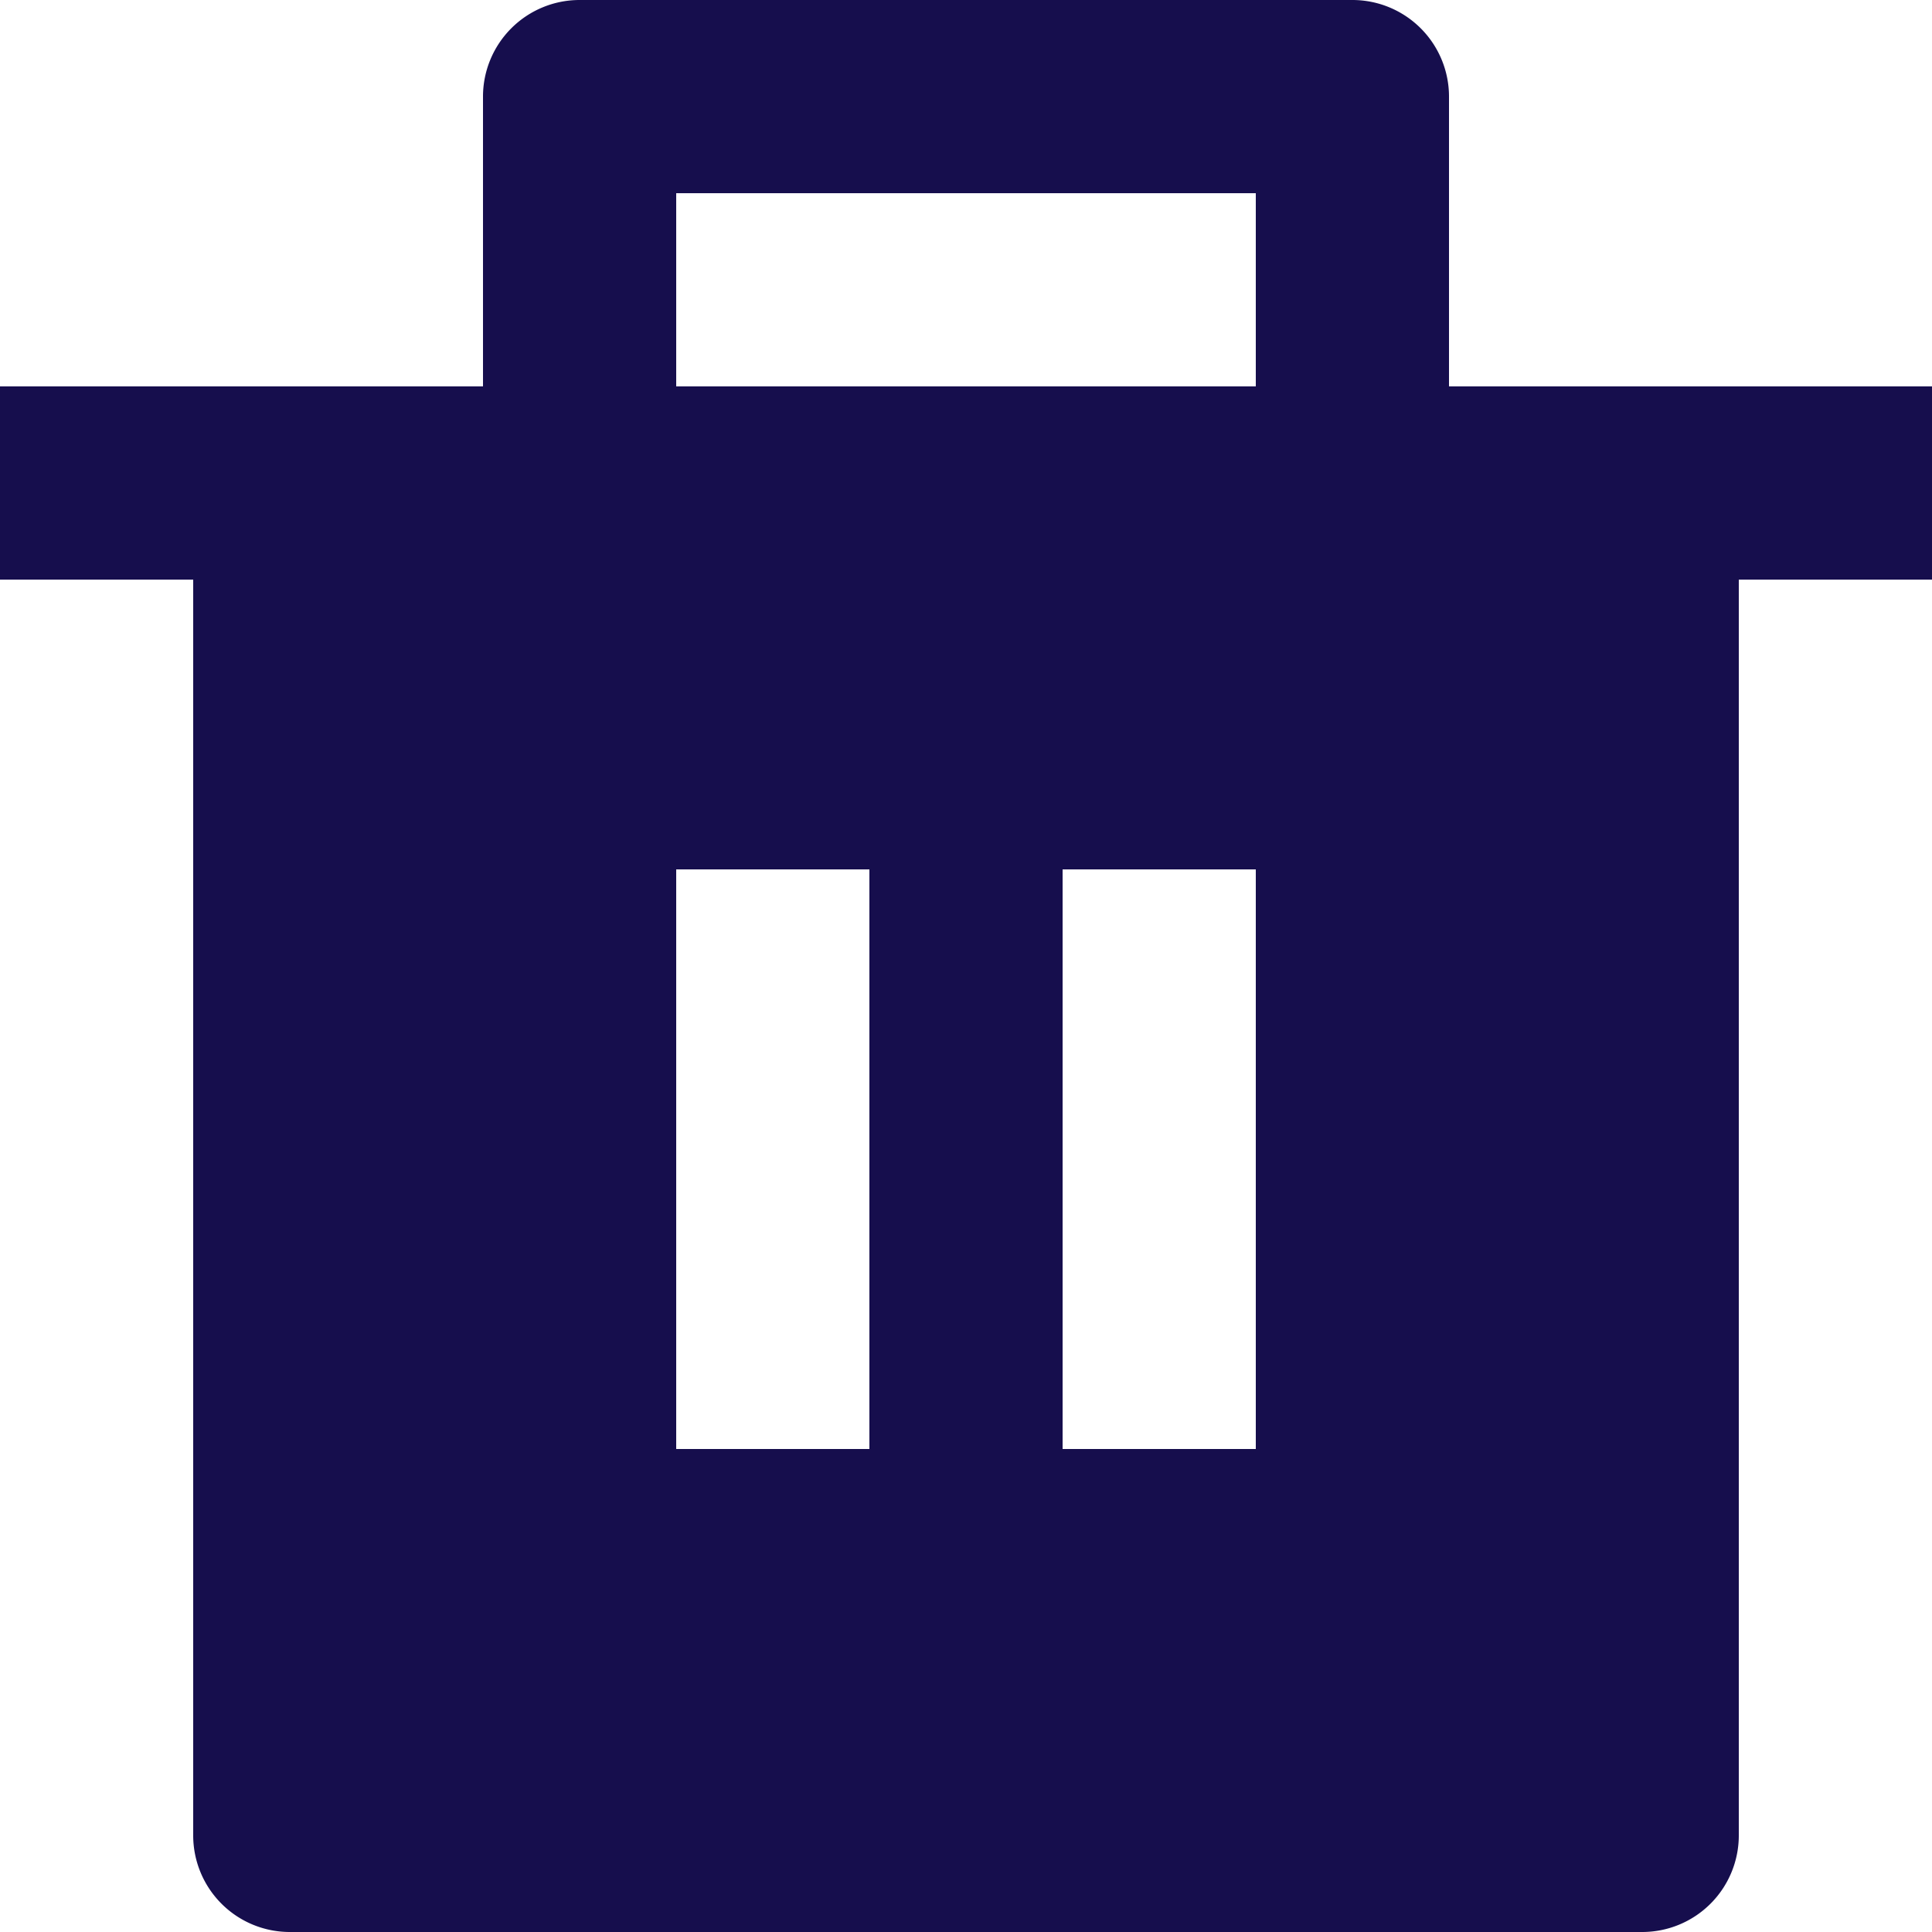 <svg xmlns="http://www.w3.org/2000/svg" width="20" height="20" viewBox="0 0 20 20">
  <path id="Path_51164" data-name="Path 51164" d="M17,6h5V8H20V21a1,1,0,0,1-1,1H5a1,1,0,0,1-1-1V8H2V6H7V3A1,1,0,0,1,8,2h8a1,1,0,0,1,1,1ZM9,11v6h2V11Zm4,0v6h2V11ZM9,4V6h6V4Z" transform="translate(-2 -2)" fill="#160e4d"/>
</svg>
